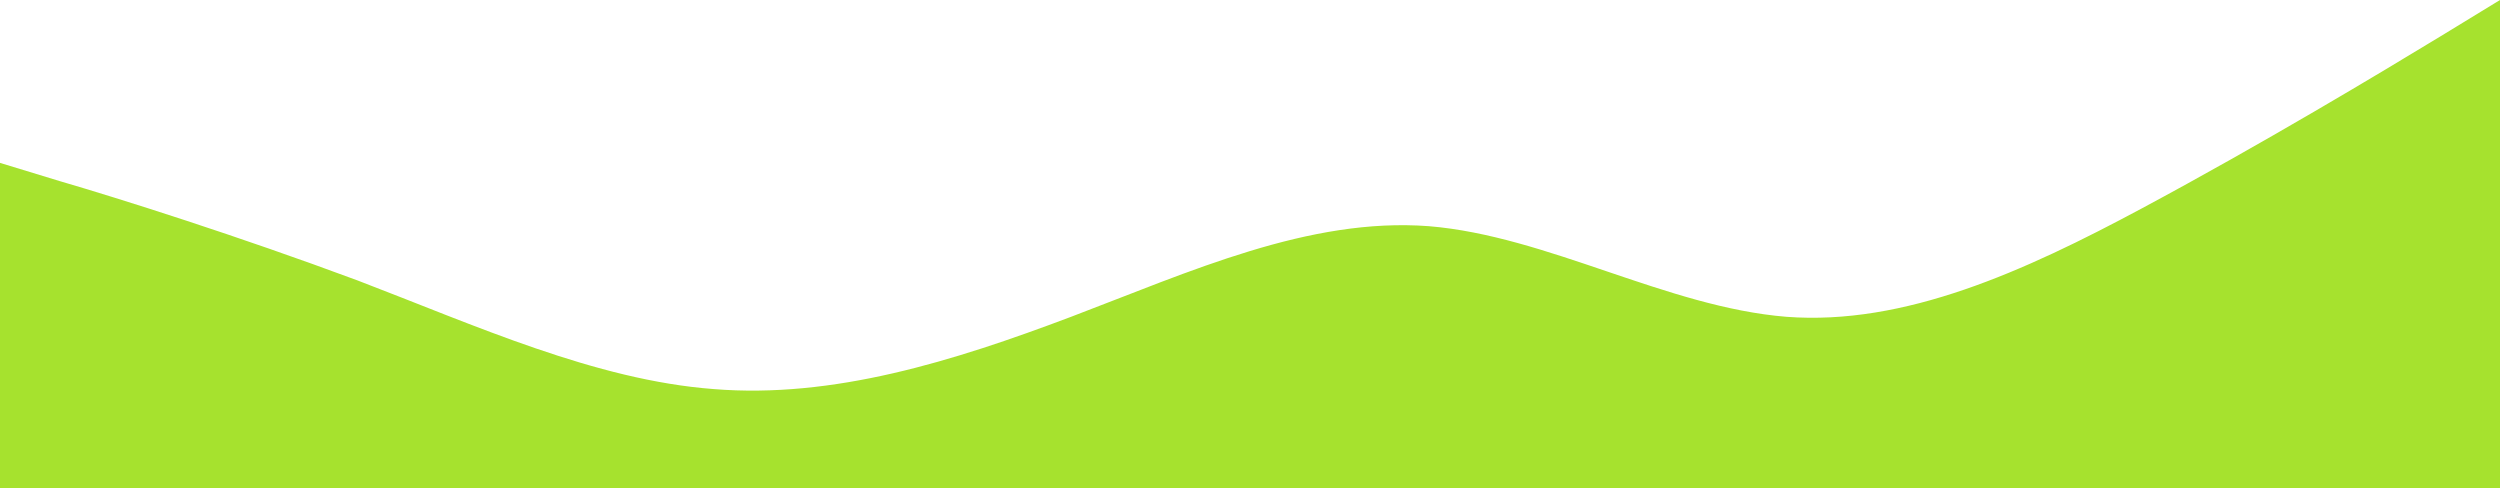 <?xml version="1.0" encoding="utf-8"?>
<!-- Generator: Adobe Illustrator 24.2.0, SVG Export Plug-In . SVG Version: 6.00 Build 0)  -->
<svg version="1.1" id="Camada_1" xmlns="http://www.w3.org/2000/svg" xmlns:xlink="http://www.w3.org/1999/xlink" x="0px" y="0px"
	 viewBox="0 0 1280 250" style="enable-background:new 0 0 1280 250;" xml:space="preserve">
<style type="text/css">
	.st0{fill:#A6E22E;}
</style>
<path class="st0" d="M0,83.4l30.5,9.3c30.5,8.9,91.3,28.1,152.6,50.9c60.7,23.2,121.8,51,182.2,55.6c61.3,5,122.7-14.2,183.1-37
	c61.1-23.2,121.8-51,183.1-46.4c60.8,5,121.8,41.4,183.1,46.4c60.5,4.6,121.8-23.2,182.2-55.6c61.2-32.8,121.8-69.2,152.9-88.1
	L1280,0v250.2h-30.5c-30.5,0-91.3,0-152.6,0c-60.7,0-121.8,0-182.2,0c-61.3,0-122.7,0-183.1,0c-61.1,0-121.8,0-183.1,0
	c-60.8,0-121.8,0-183.1,0c-60.5,0-121.8,0-182.2,0c-61.2,0-121.8,0-152.9,0H0V83.4z"/>
</svg>
